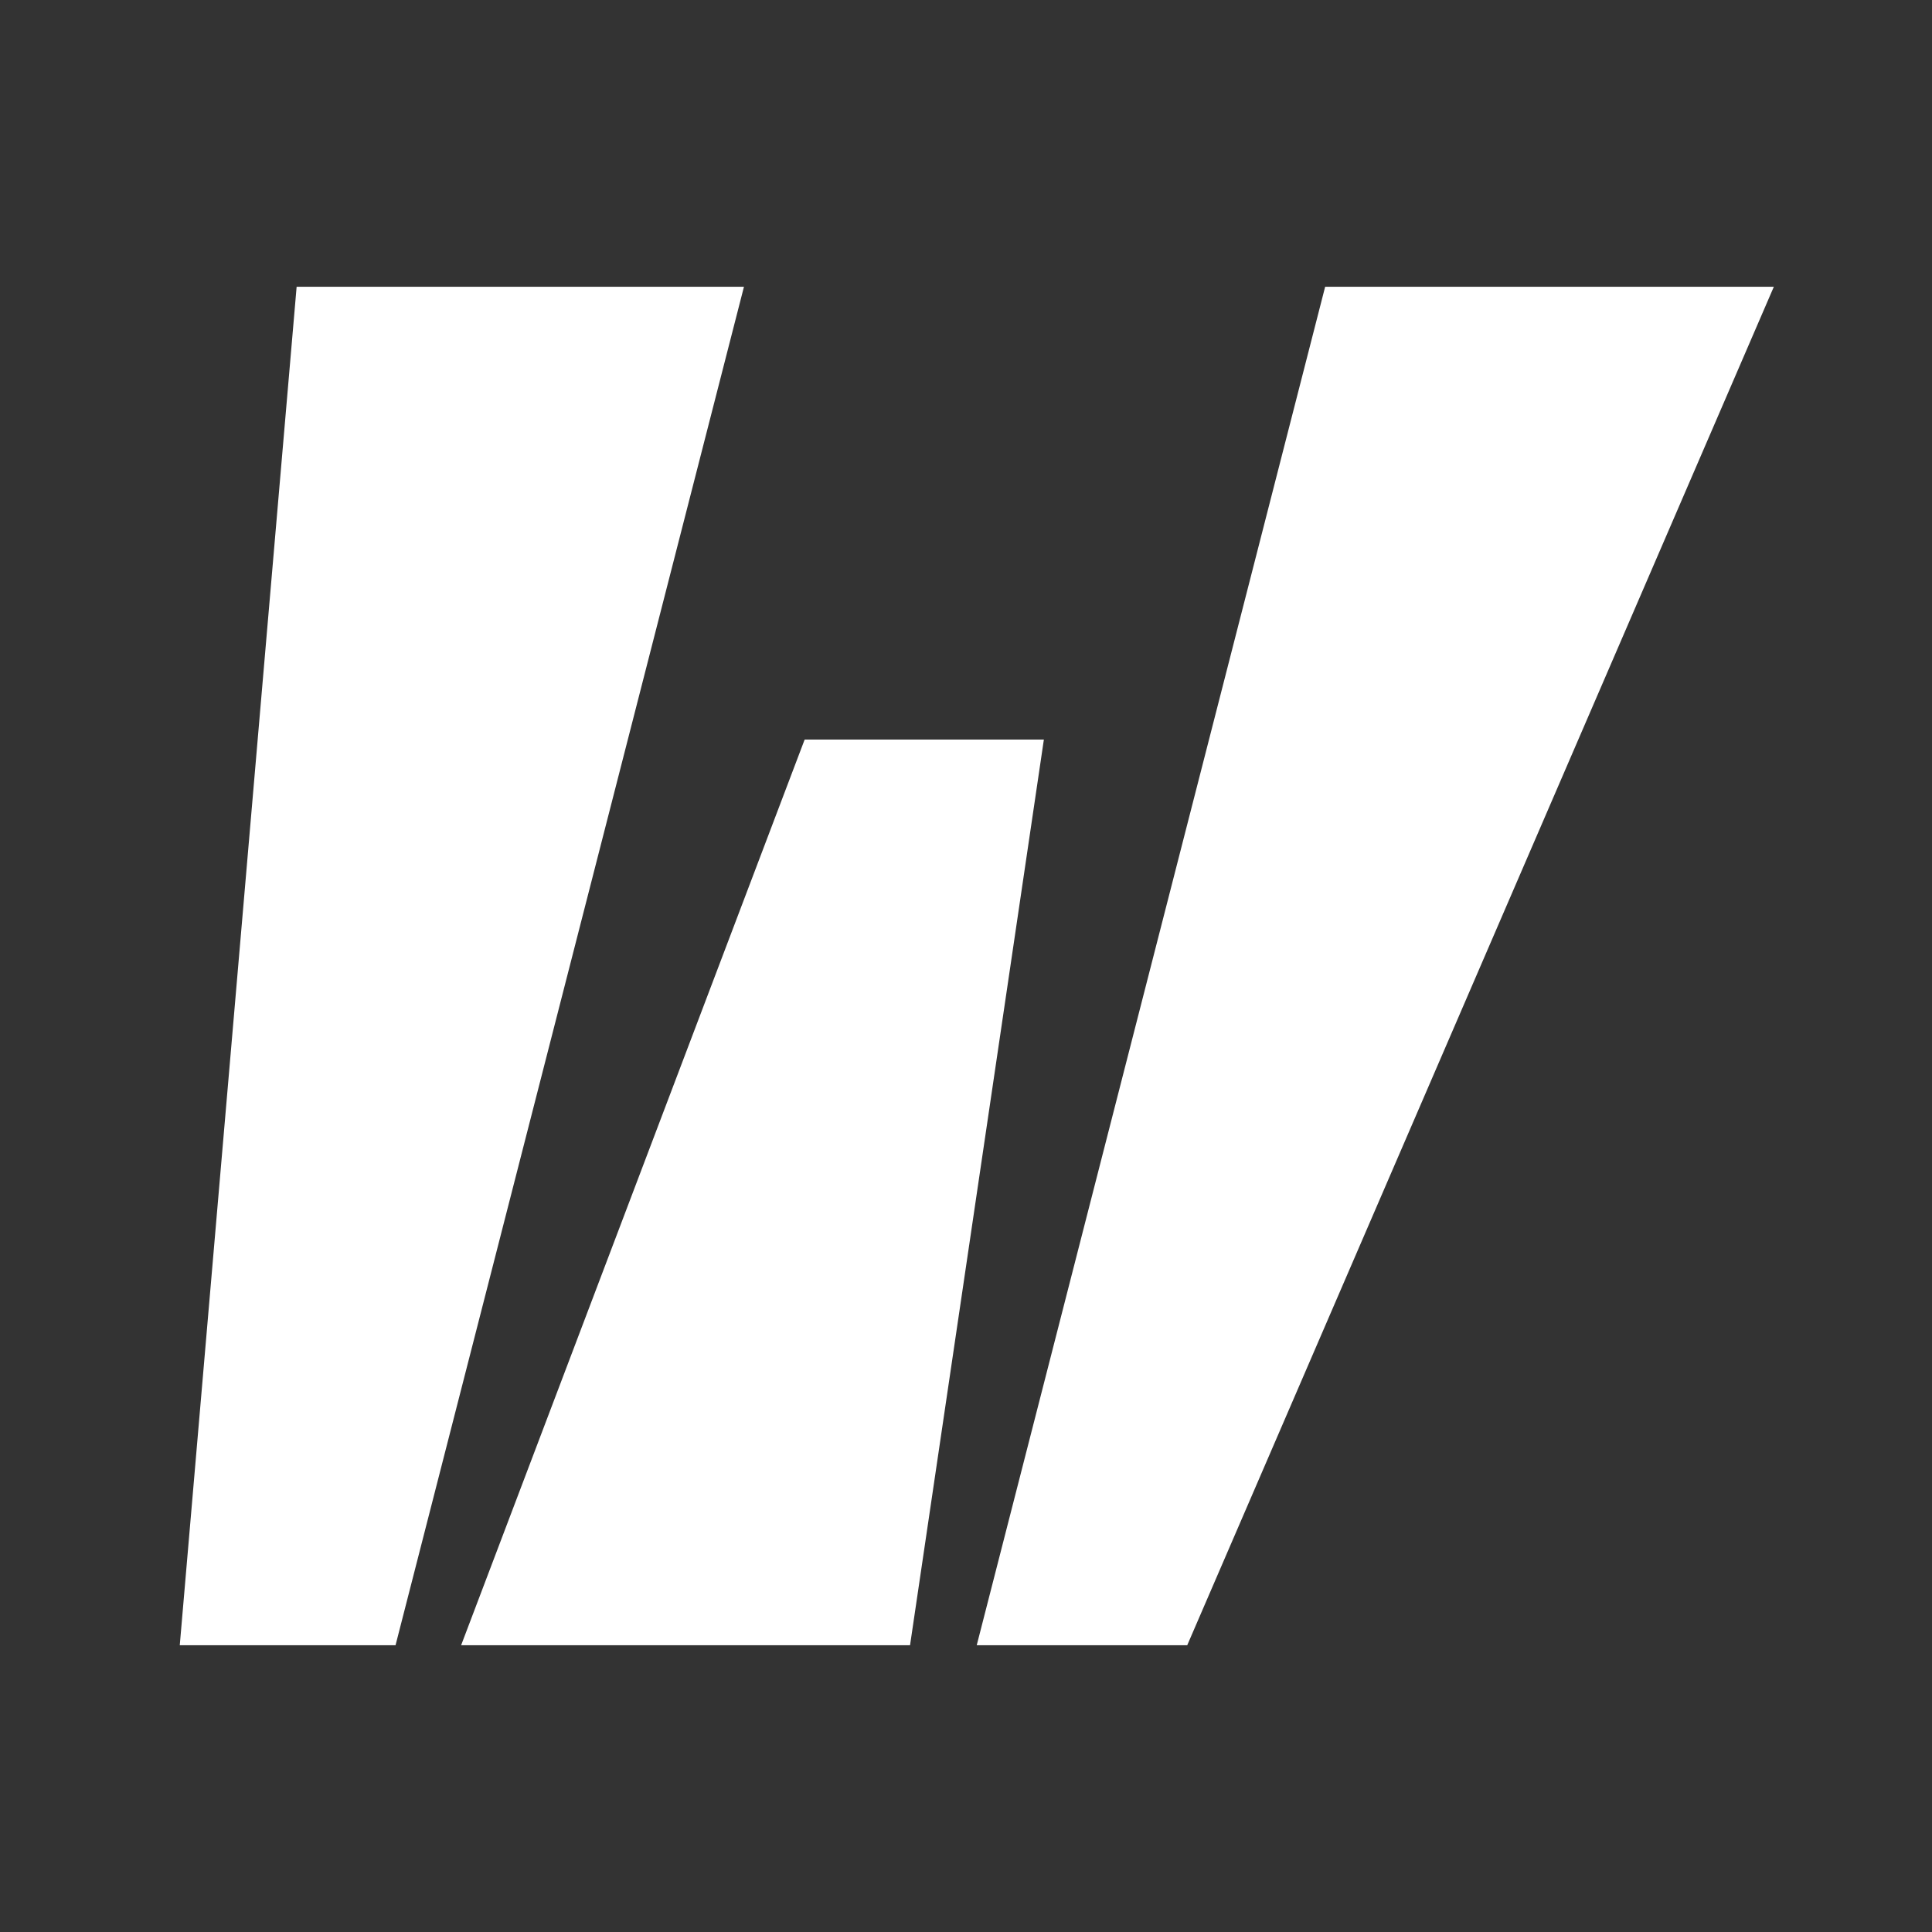 <?xml version="1.0" encoding="UTF-8" standalone="no"?>
<svg width="128px" height="128px" viewBox="0 0 128 128" version="1.1" xmlns="http://www.w3.org/2000/svg" xmlns:xlink="http://www.w3.org/1999/xlink">
    <rect x="0" y="0" width="128" height="128" fill="#333333" stroke="none"/>
    <title>ParaViewWeb</title>
    <g stroke="none" stroke-width="1" fill="none" fill-rule="evenodd">
        <g id="ParaViewWeb" stroke-width="2" stroke="#FFFFFF">
            <polygon class="pvw_1" fill="#FFFFFF" points="25.43 108 13 108 20.57 20 48 20"></polygon>
            <polygon class="pvw_2" fill="#FFFFFF" points="59.43 108 32 108 54 50 68 50"></polygon>
            <polygon class="pvw_3" fill="#FFFFFF" points="78 108 66 108 88.57 20 116 20"></polygon>
        </g>
    </g>
</svg>
